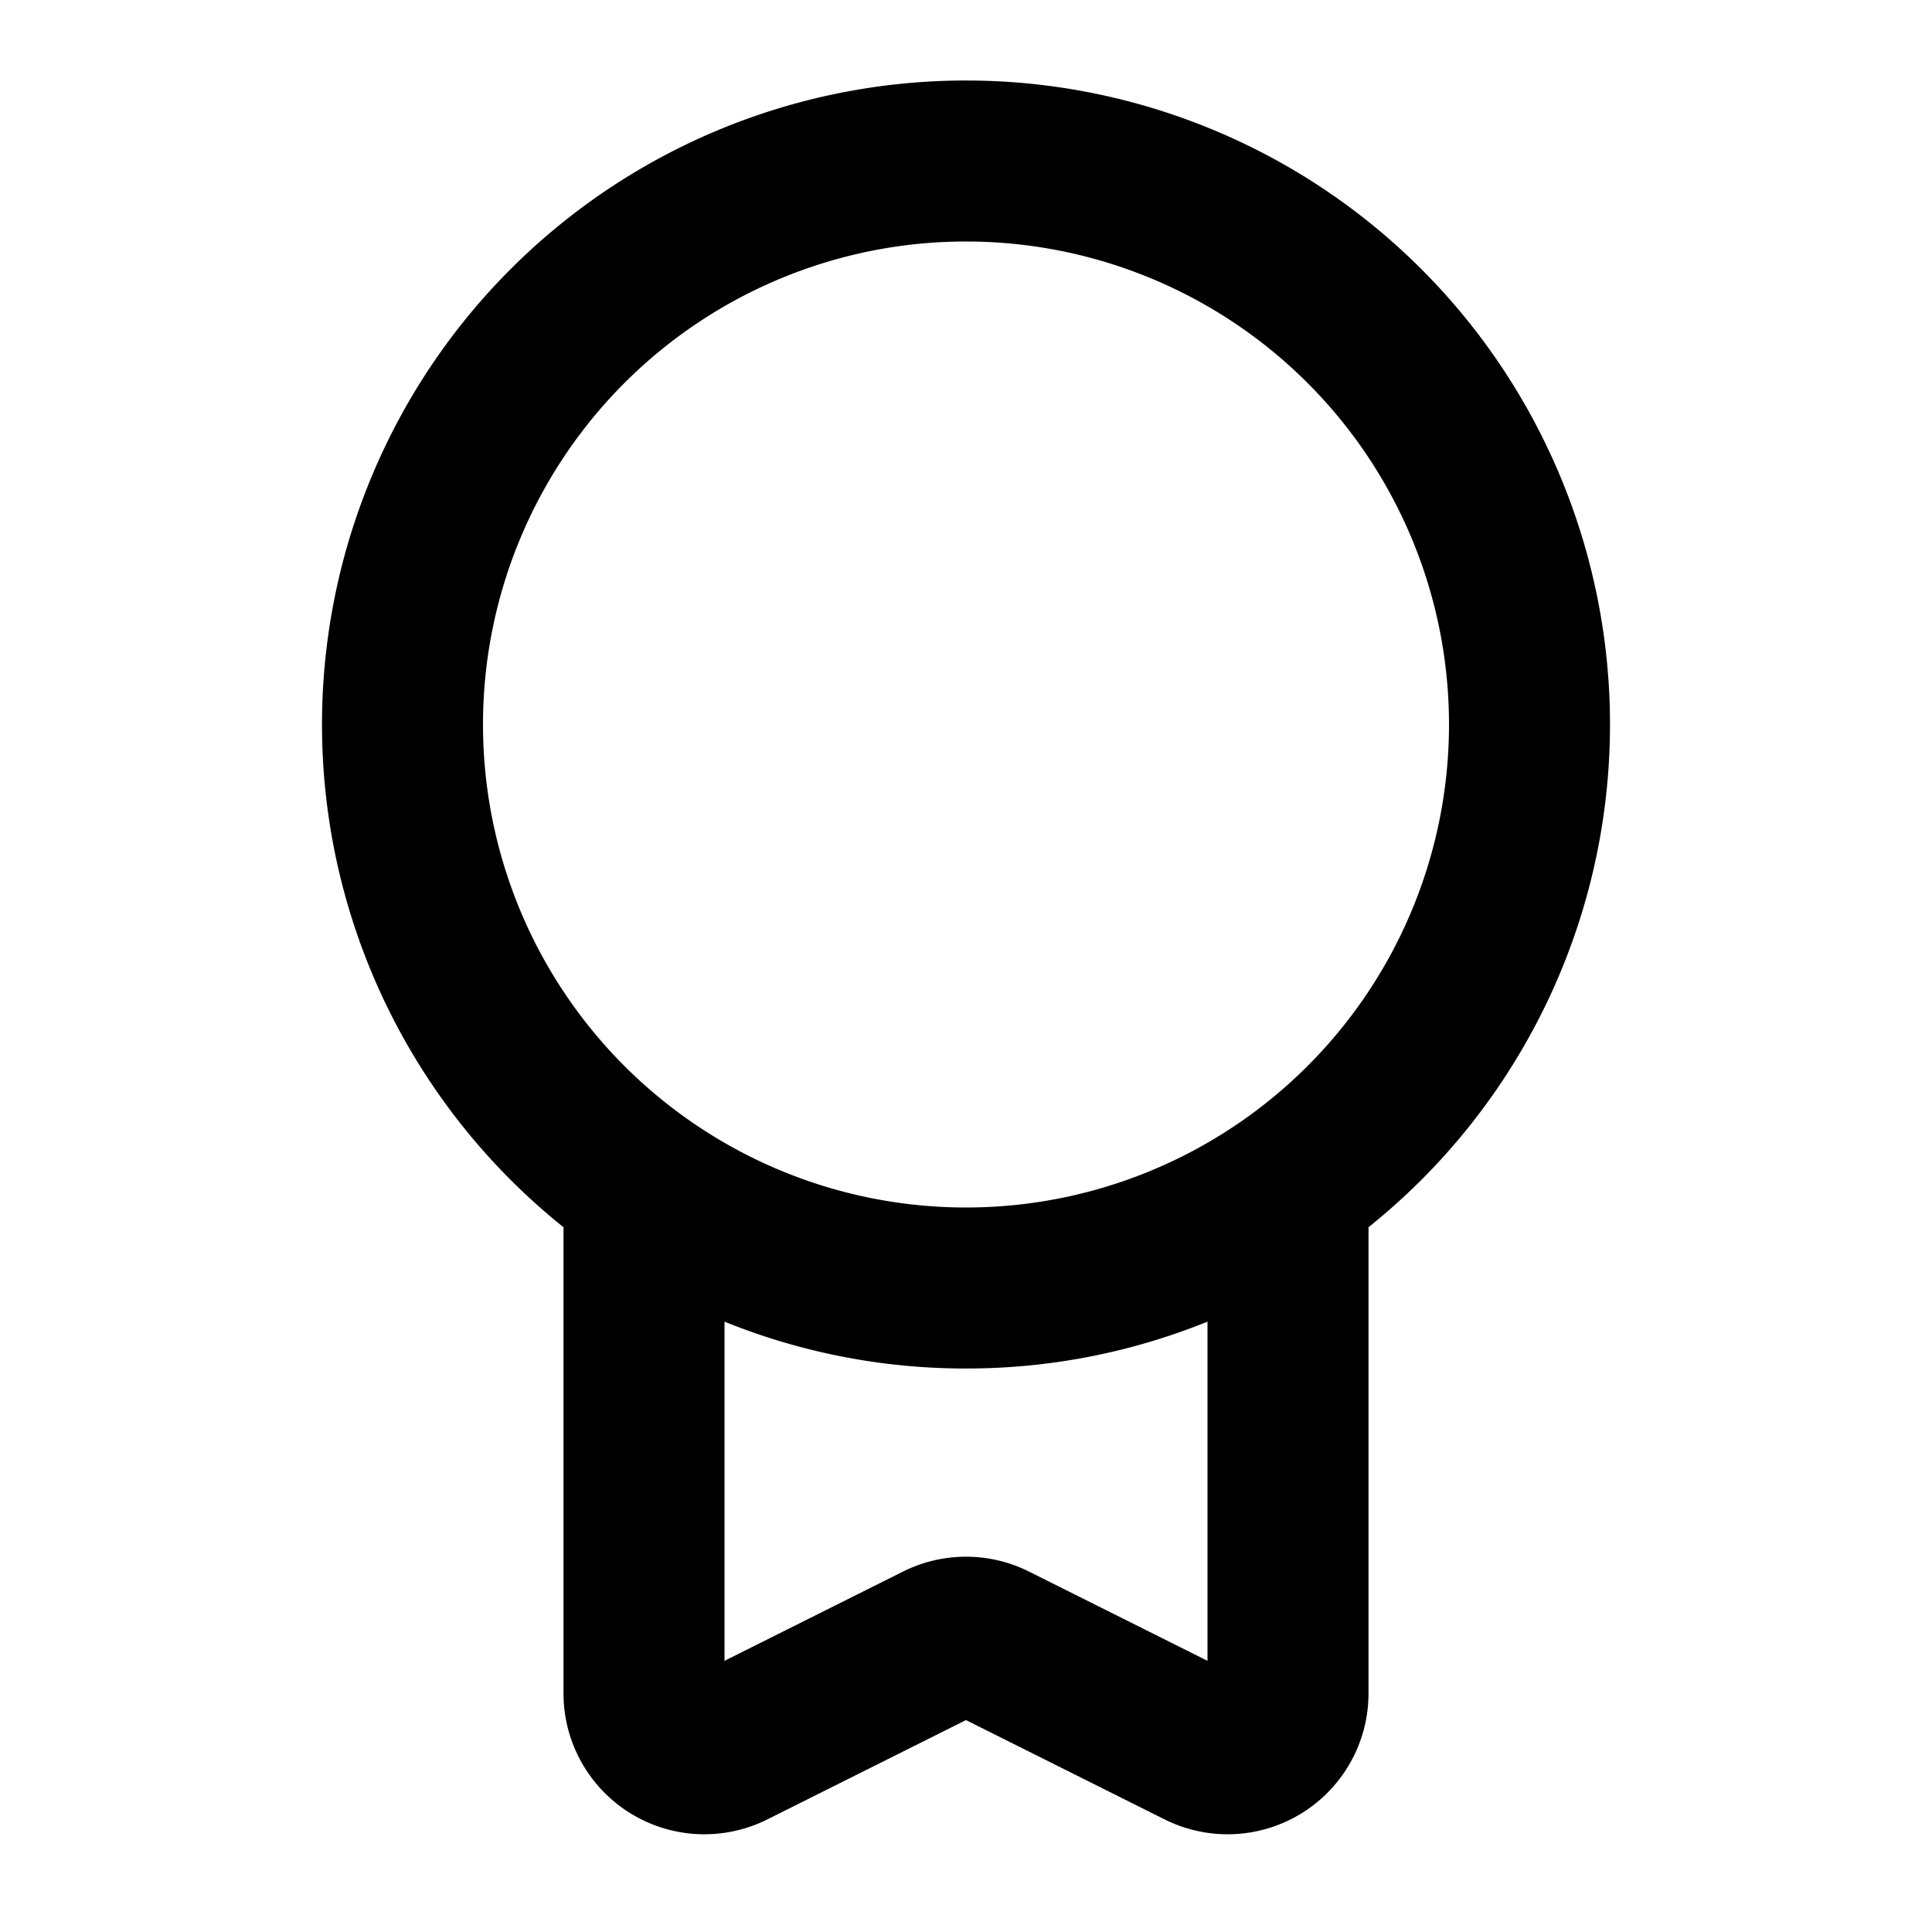 <svg xmlns="http://www.w3.org/2000/svg" width="24" height="24" fill="none" viewBox="0 0 24 24">
  <path stroke="currentColor" stroke-linejoin="round" stroke-width="2"
    d="M12 16a7 7 0 1 0 0-14 7 7 0 0 0 0 14Zm0 0a6.968 6.968 0 0 1-4-1.255v6.291a.75.75 0 0 0 1.085.671l2.58-1.29a.75.75 0 0 1 .67 0l2.58 1.29a.75.75 0 0 0 1.085-.67v-6.292A6.968 6.968 0 0 1 12 16Z" />
</svg>